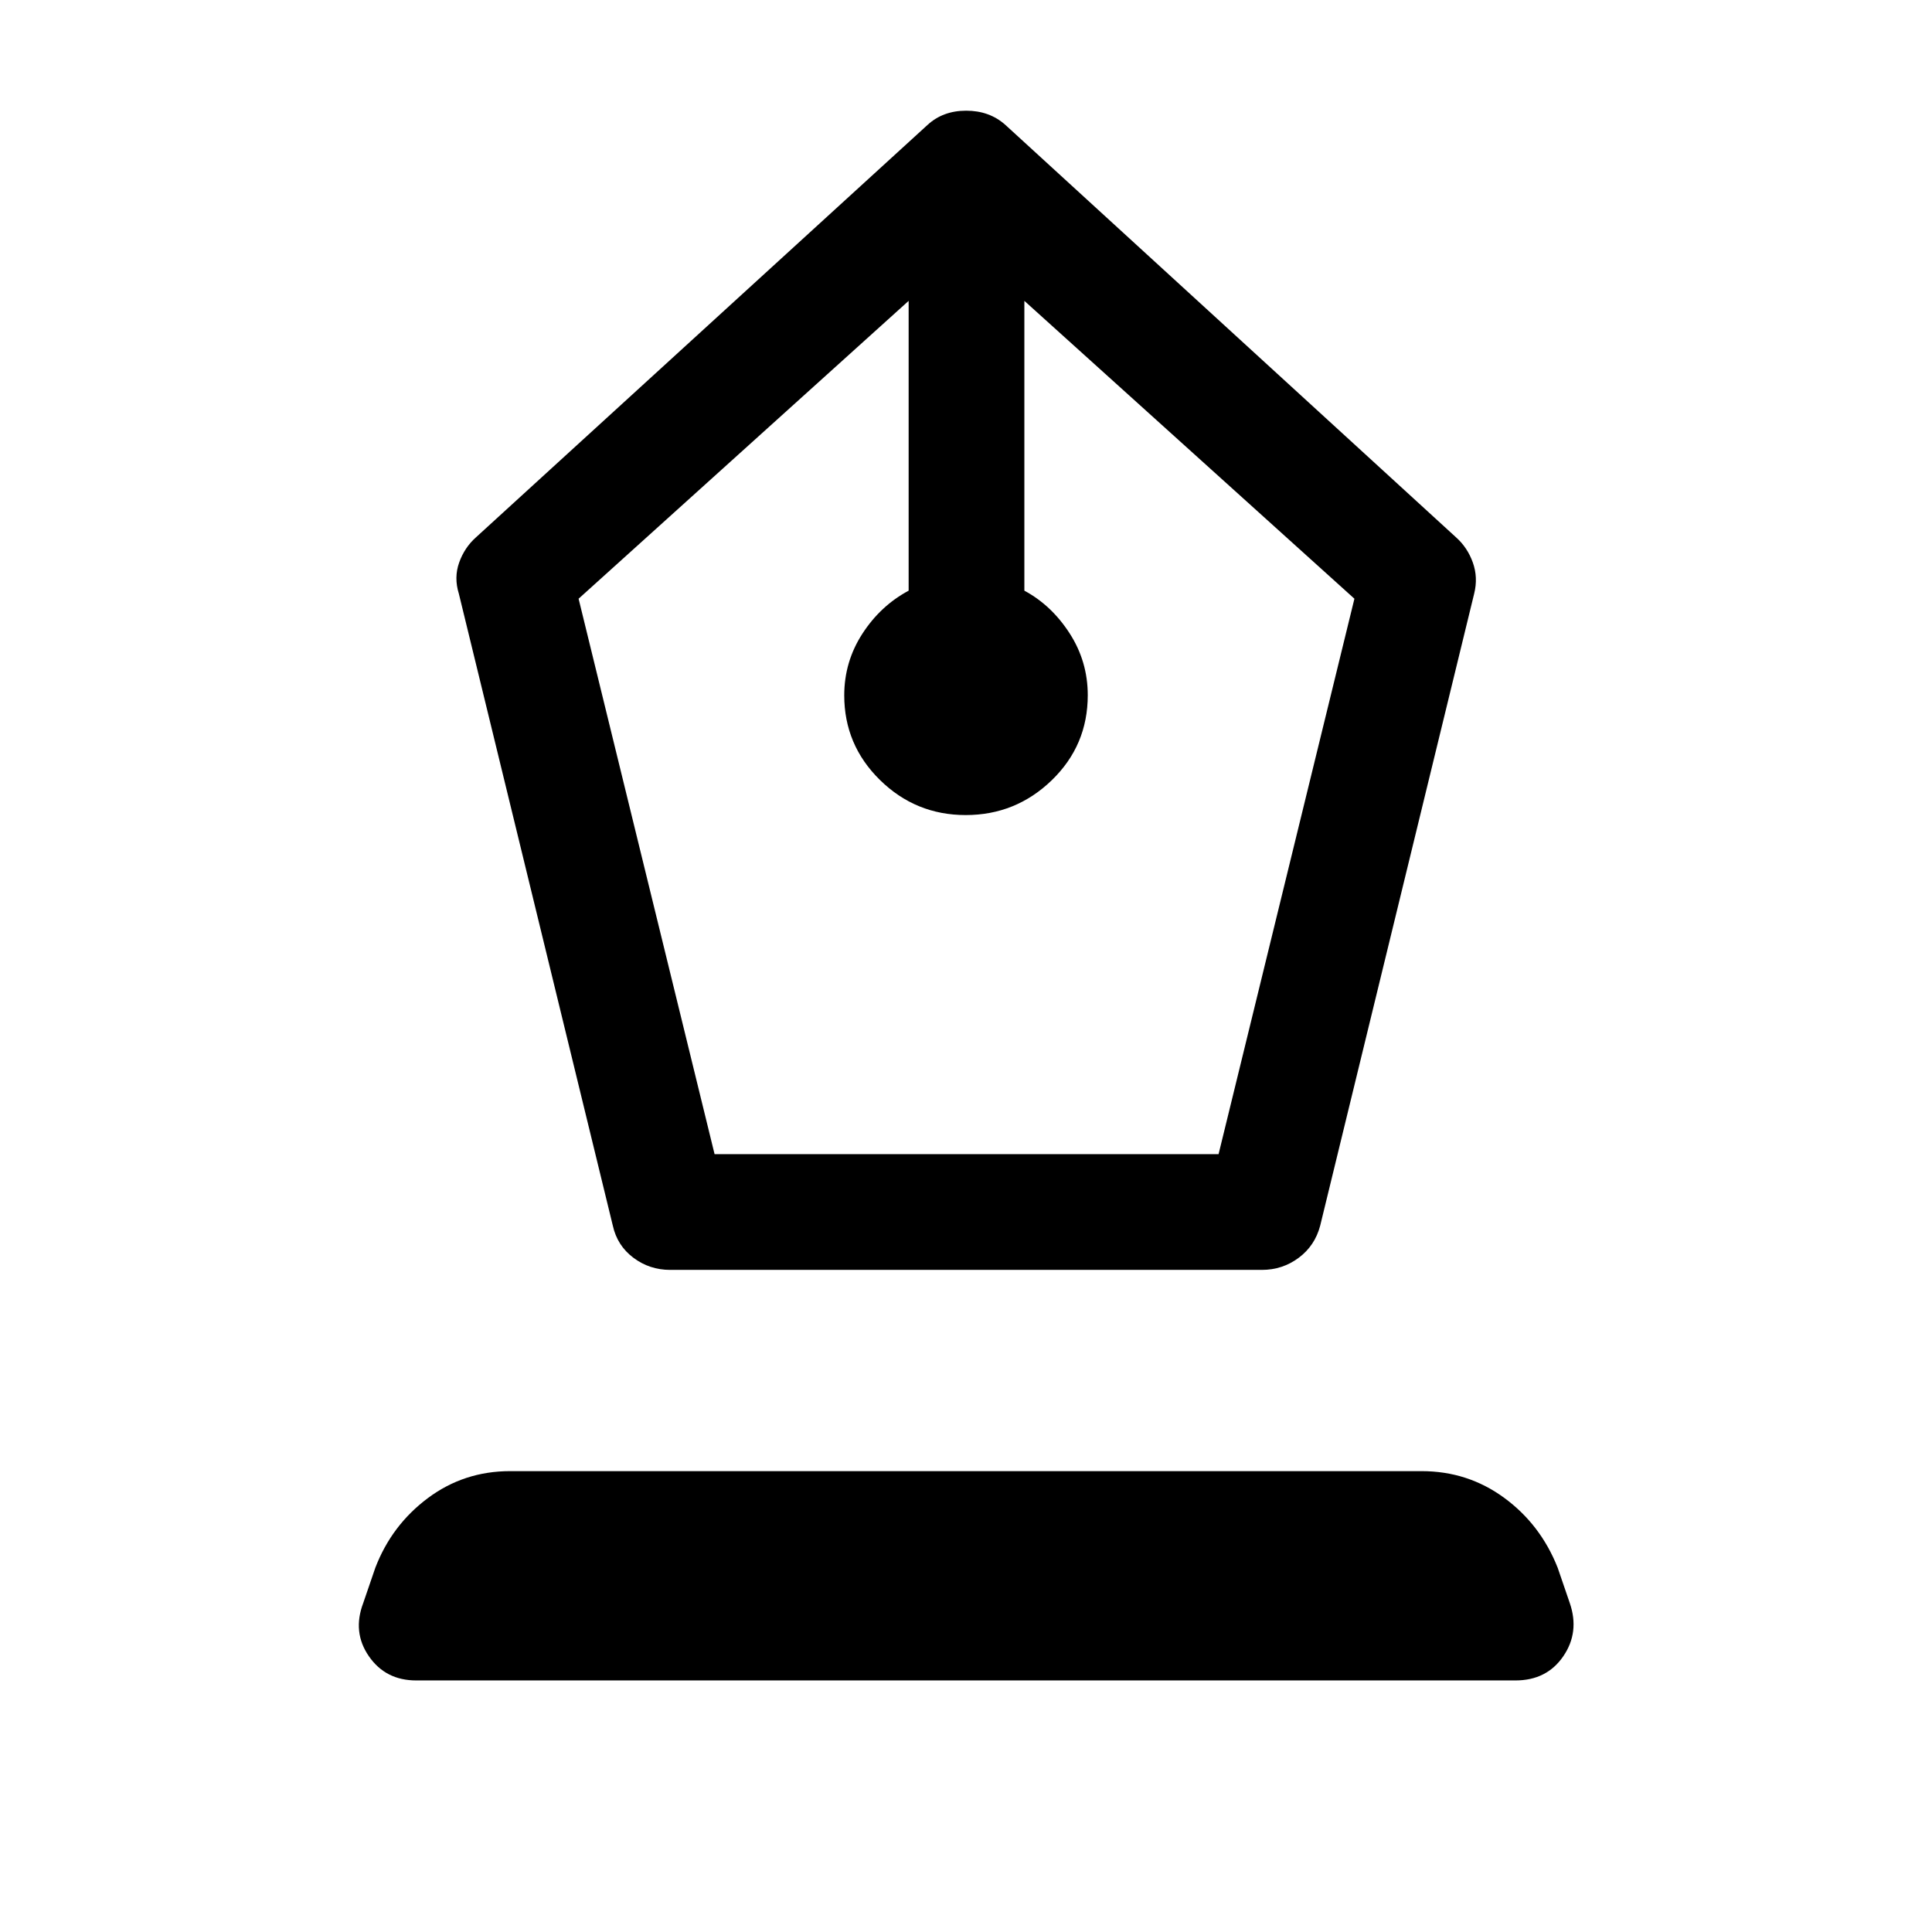 <svg xmlns="http://www.w3.org/2000/svg" height="48" viewBox="0 -960 960 960" width="48"><path d="M333-329q-10.23 0-18.27-6.03T304.5-351L228-665q-2.5-8 .15-15.46 2.66-7.47 8.35-12.54l224.35-204.9q7.7-7.1 19.23-7.1 11.54 0 19.42 7l224 205q5.69 5.07 8.35 12.54 2.65 7.46.65 15.46L656-351q-2.62 9.98-10.68 15.99Q637.26-329 627-329H333Zm22.07-57.5H605.5l67.5-276-164-148v144q13.5 7.26 22.5 21.22 9 13.97 9 30.72 0 24.95-17.89 42.26-17.88 17.3-42.75 17.3-24.86 0-42.61-17.42t-17.75-42.06q0-16.7 9-30.61t23-21.41v-144l-164 148 67.57 276ZM206.81-125q-15.2 0-23.5-12-8.31-12-2.81-26.5l6-17.5q8.14-21.18 26.09-34.59Q230.55-229 253.46-229h452.95q22.91 0 41 13.25T774-181l6 17.5q5 14.5-3.22 26.5T753-125H206.81Z"/></svg>